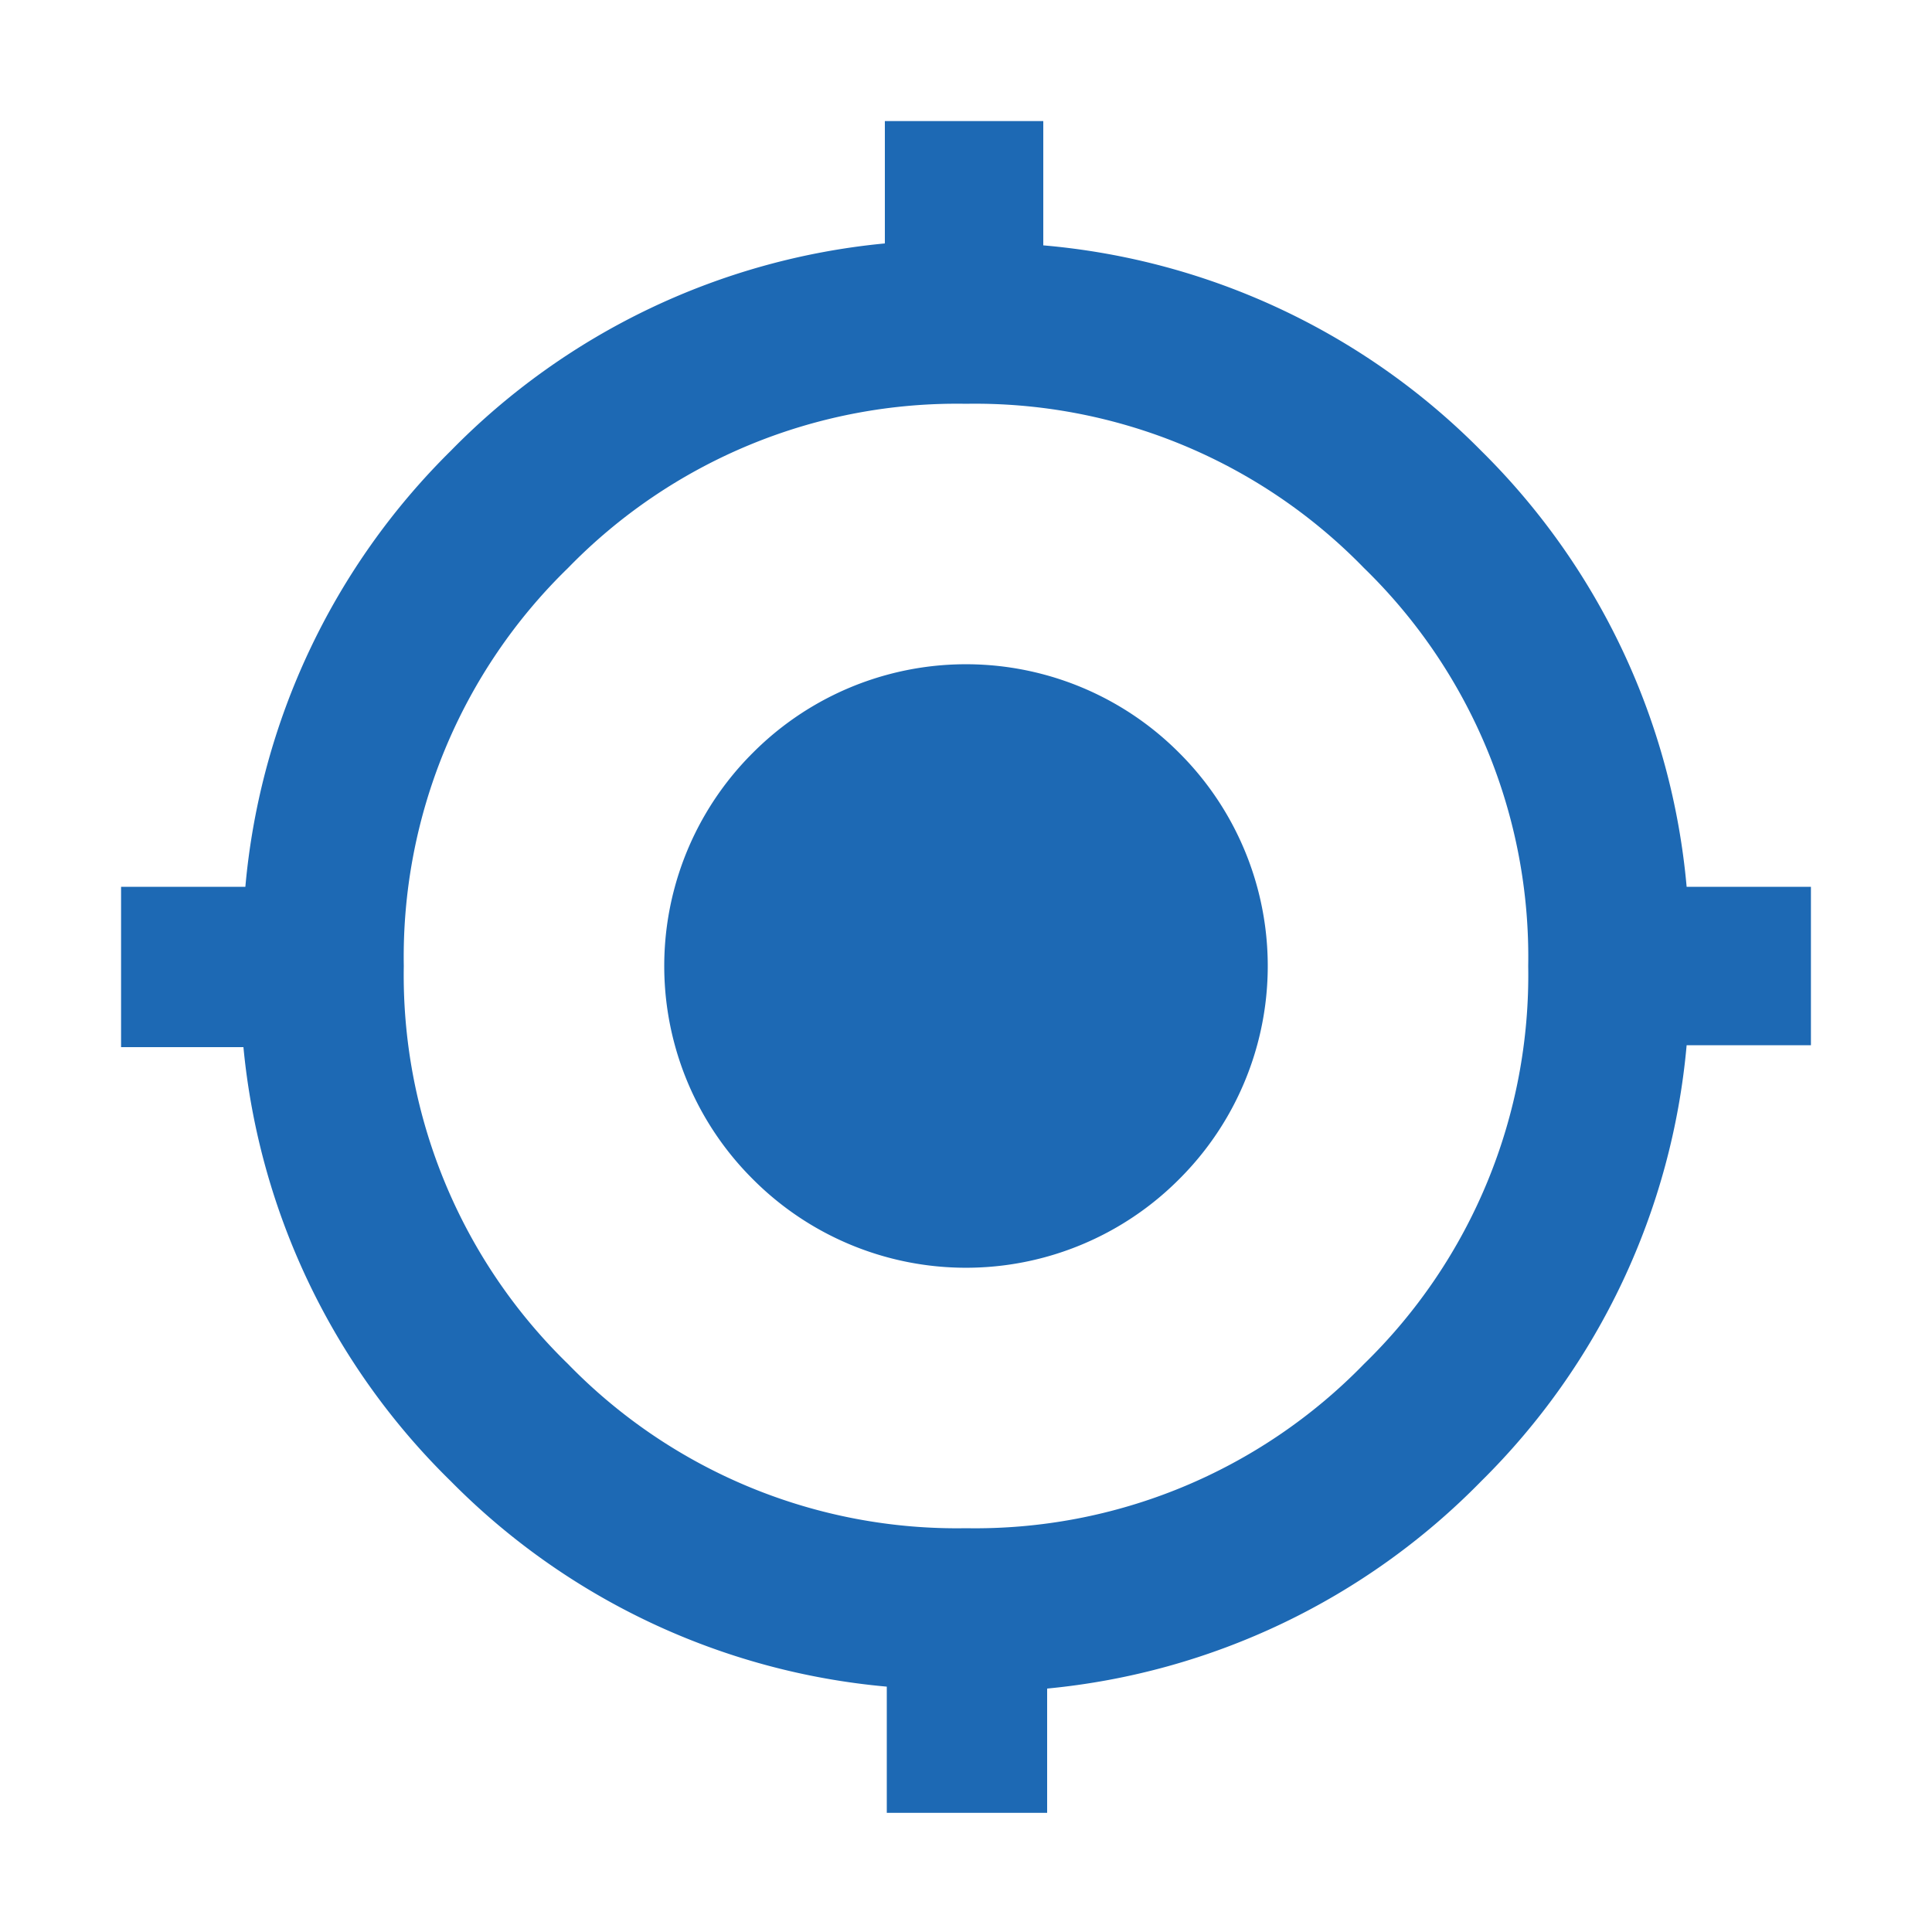 <svg xmlns="http://www.w3.org/2000/svg" viewBox="0 0 30 30">
	<title>Icon meaning track</title><path fill="#1d69b4" d="M26.19,13.77h1.93v2.46H26.19A10.87,10.87,0,0,1,23,23a10.87,10.87,0,0,1-6.74,3.22v1.93H13.77V26.19A10.87,10.87,0,0,1,7,23a10.87,10.87,0,0,1-3.22-6.74H1.88V13.77H3.81A10.87,10.87,0,0,1,7,7a10.87,10.87,0,0,1,6.74-3.22V1.88h2.46V3.81A10.87,10.87,0,0,1,23,7,10.87,10.87,0,0,1,26.19,13.77ZM8.82,21.18A8.42,8.42,0,0,0,15,23.73a8.42,8.42,0,0,0,6.18-2.55A8.42,8.42,0,0,0,23.73,15a8.42,8.42,0,0,0-2.55-6.18A8.42,8.42,0,0,0,15,6.27,8.42,8.42,0,0,0,8.82,8.82,8.42,8.42,0,0,0,6.27,15,8.42,8.42,0,0,0,8.82,21.18Zm2.87-9.49a4.67,4.67,0,0,1,6.62,0,4.67,4.67,0,0,1,0,6.62,4.67,4.67,0,0,1-6.62,0A4.67,4.67,0,0,1,11.69,11.69Z"/></svg>
